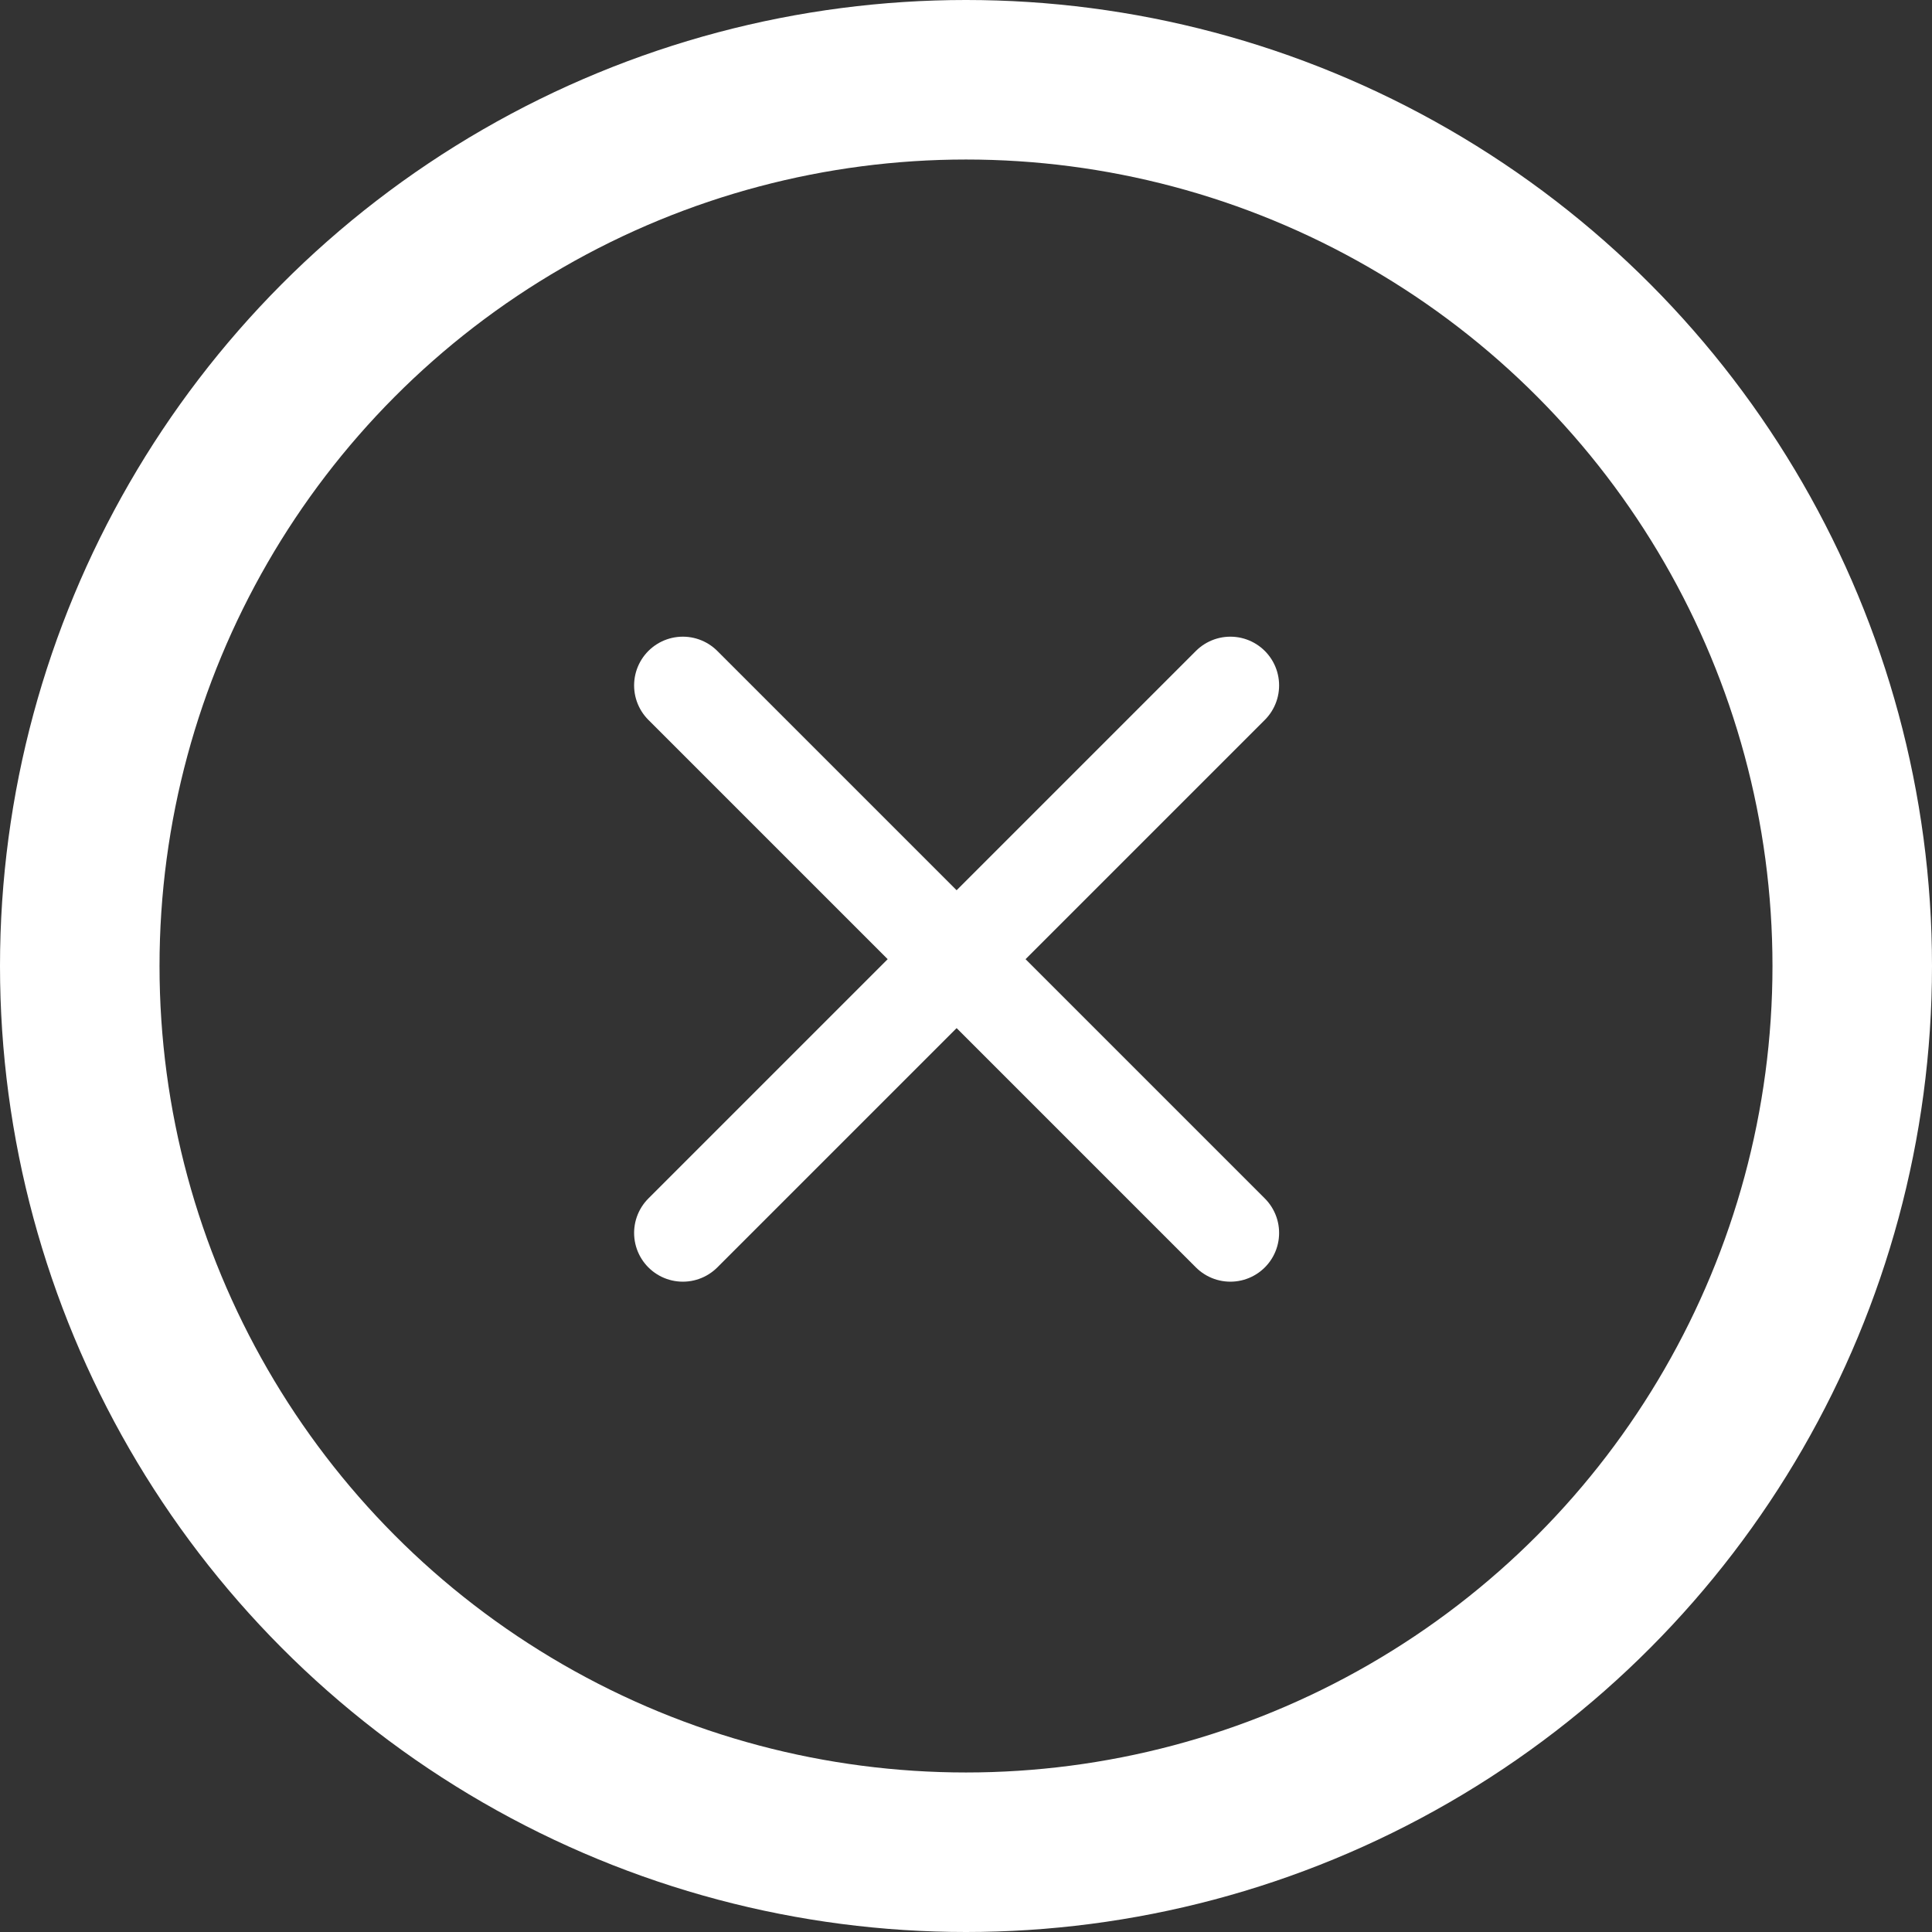 <svg xmlns="http://www.w3.org/2000/svg" viewBox="0 0 218 218"><rect x="0" y="0" width="218" height="218" fill="#333333" stroke="none"/><defs><style>.cls-1,.cls-2{fill:none;stroke:#fff;}.cls-1{stroke-linecap:round;stroke-linejoin:round;stroke-width:11px;}.cls-2{stroke-width:18px;}</style></defs><title>icon-x</title><g id="Layer_2" data-name="Layer 2"><g id="Layer_1-2" data-name="Layer 1"><path id="Path-2" class="cls-1" d="M77.05,77.34l61.78,61.78"/><path id="Path-2-2" data-name="Path-2" class="cls-1" d="M77.05,139.12l61.78-61.78"/><circle id="Oval-2" class="cls-2" cx="109" cy="109" r="100"/></g></g></svg>